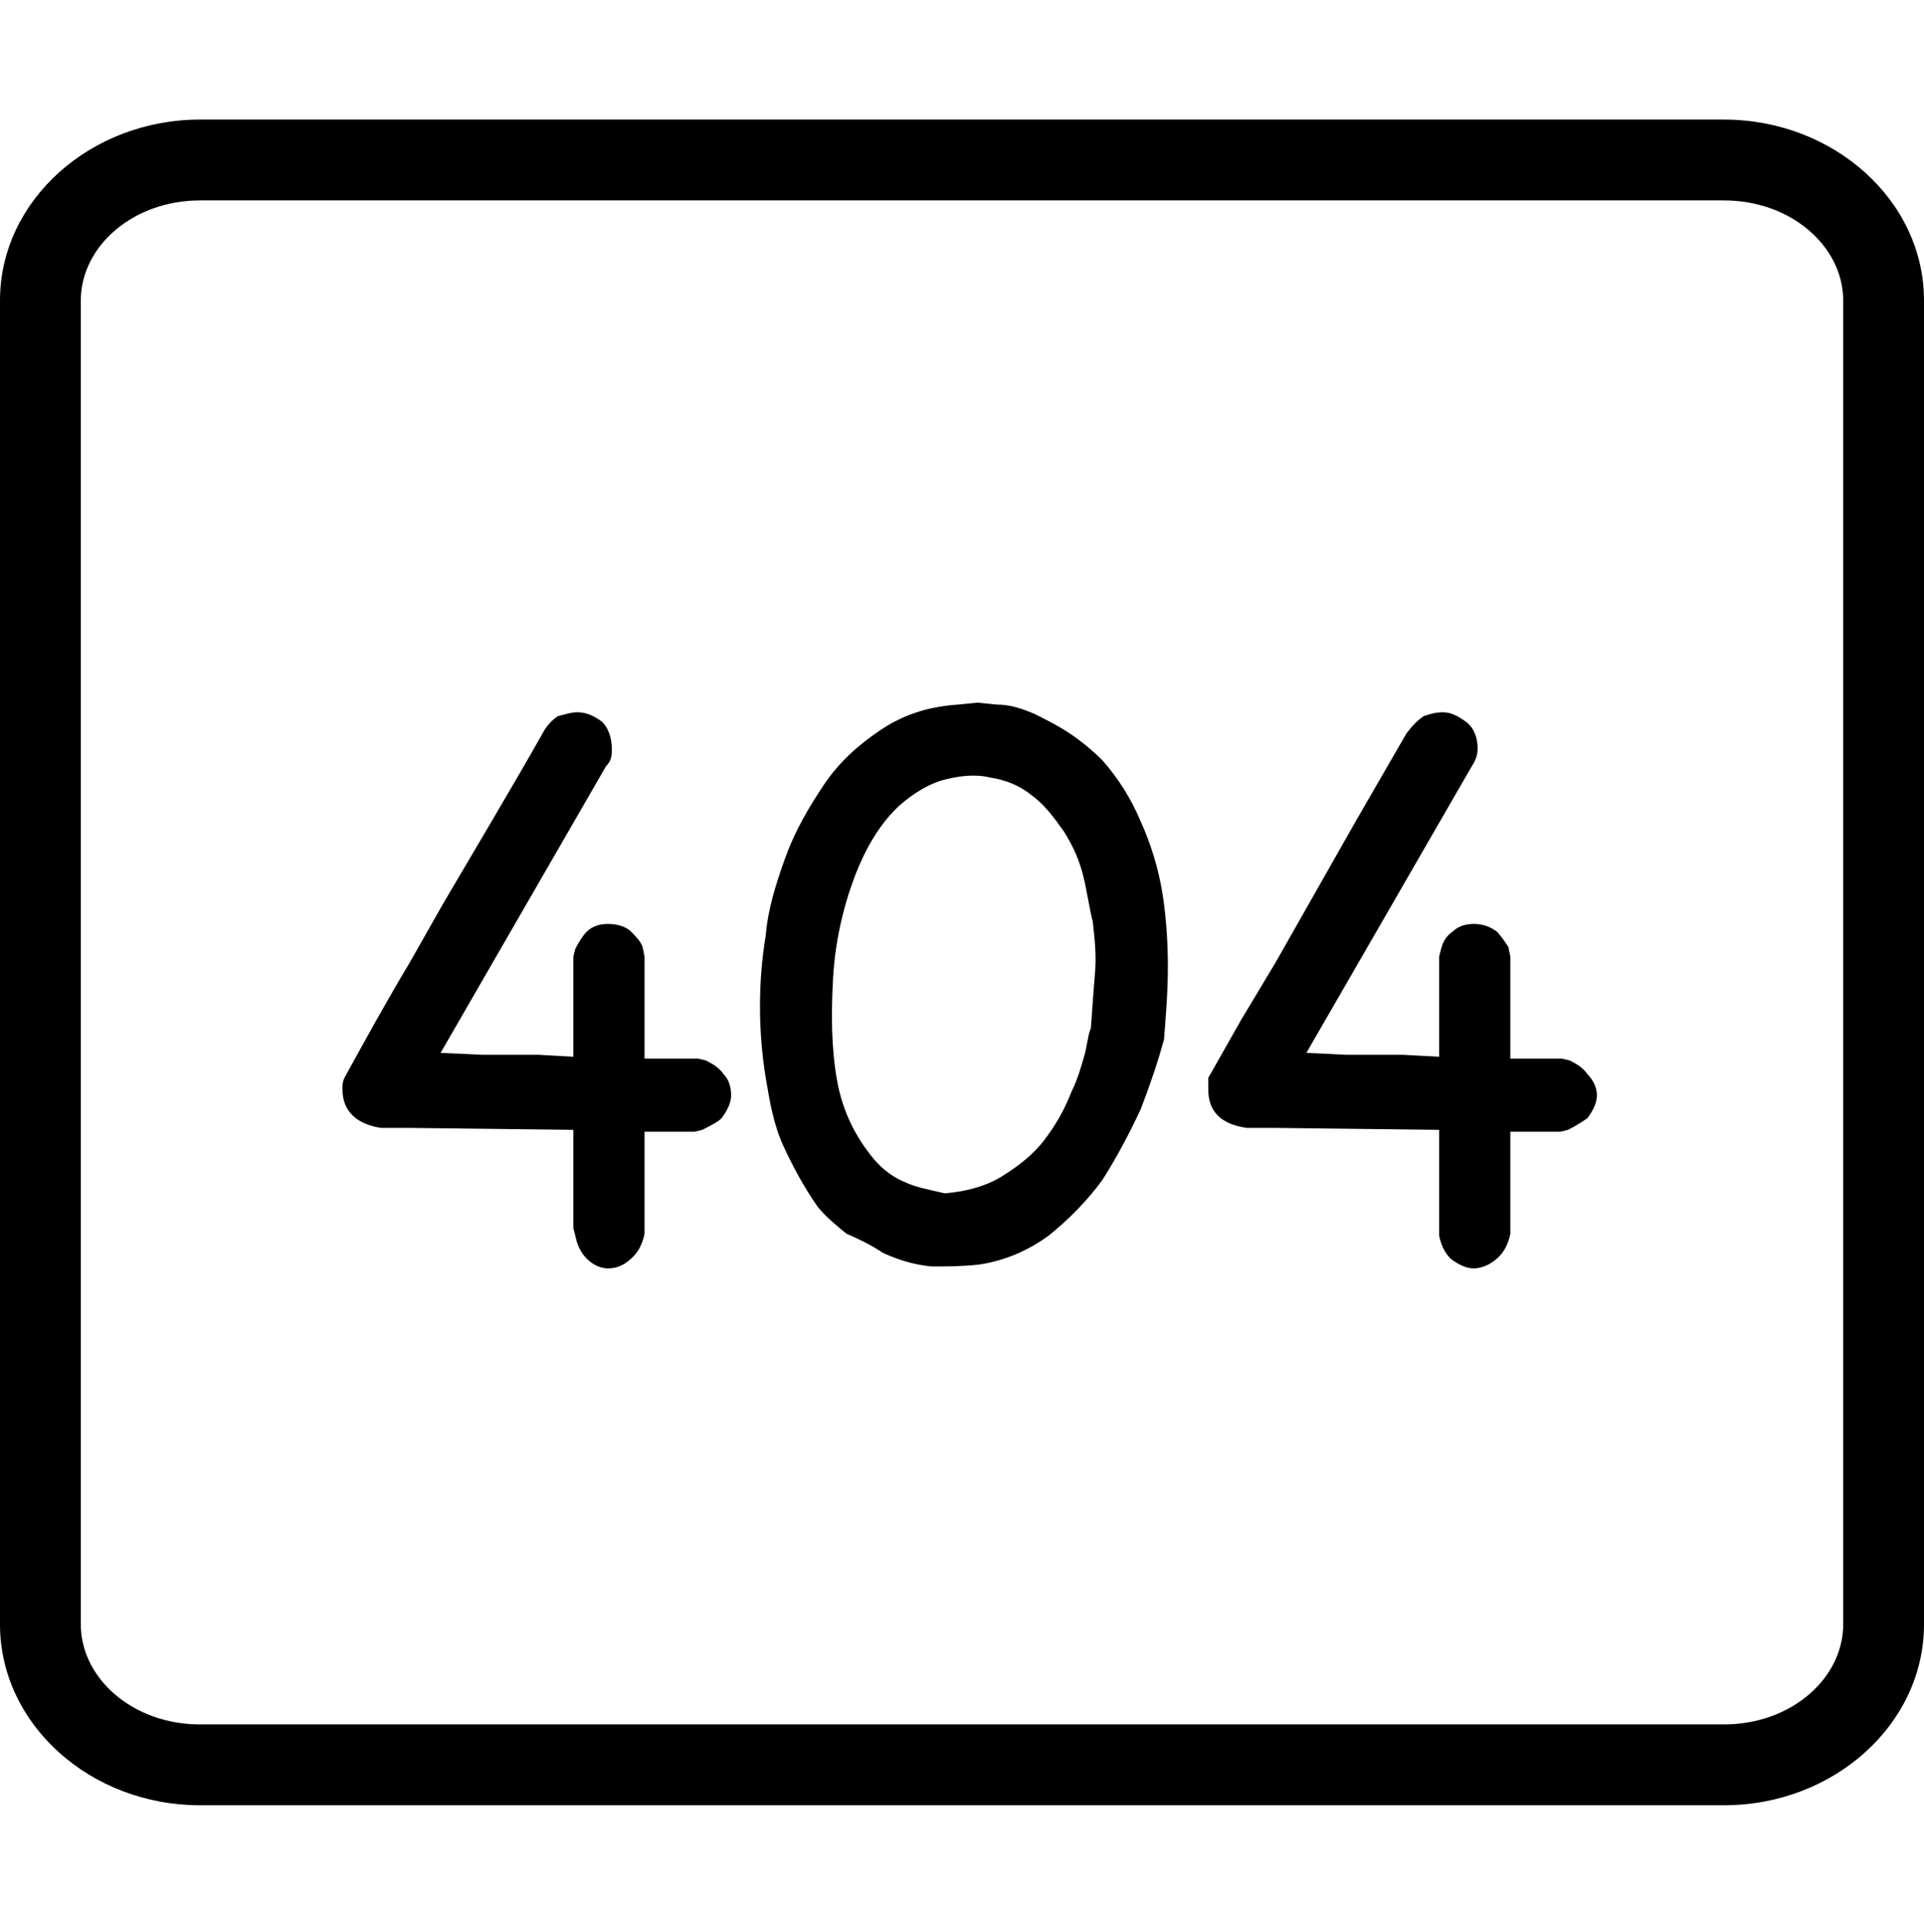 <svg viewBox="0 0 1000 1004.144" xmlns="http://www.w3.org/2000/svg"><path d="m896 62.144c57 0 104 42 104 94v688c0 52-47 94-104 94h-792c-57 0-104-42-104-94v-688c0-52 47-94 104-94zm0 42h-792c-35 0-62 24-62 52v688c0 28 27 52 62 52h792c35 0 62-24 62-52v-688c0-28-27-52-62-52zm-596 266c5 0 9 2 13 5 3 3 5 8 5 14 0 3 0 6-3 9l-86 149 22 1h29l18 1v-52l1-4c2-4 4-7 6-9 3-3 7-4 11-4s9 1 12 4c2 2 5 5 6 8l1 5v53h28l4 1c4 2 7 4 9 7 3 3 4 7 4 11s-2 8-5 12c-2 2-6 4-10 6l-4 1h-26v53c-1 5-3 9-6 12-4 4-8 6-13 6-4 0-8-2-11-5s-5-7-6-12l-1-4v-51l-85-1h-15c-13-2-20-9-20-20 0-2 0-4 1-6 11-20 22-40 34-60l17-30c17-29 35-59 52-89 2-4 5-7 8-9 4-1 7-2 10-2zm450 0c4 0 8 2 12 5s6 8 6 14c0 3-1 6-3 9l-86 149 21 1h29l19 1v-52l1-4c1-4 3-7 6-9 3-3 7-4 11-4s8 1 12 4c2 2 4 5 6 8l1 5v53h27l4 1c4 2 7 4 9 7 3 3 5 7 5 11s-2 8-5 12c-3 2-6 4-10 6l-4 1h-26v53c-1 5-3 9-6 12-4 4-9 6-13 6s-8-2-12-5c-3-3-5-7-6-12v-55l-85-1h-15c-14-2-20-9-20-20v-6l17-30 18-30 42-74 26-45c3-4 6-7 9-9 3-1 6-2 10-2zm-242-5 10 1c7 0 13 2 20 5 6 3 12 6 18 10s12 9 17 14c8 9 15 20 20 32 5 11 9 24 11 36s3 26 3 39-1 25-2 38c-3 11-7 23-12 36-6 13-13 26-20 37-8 11-18 21-28 29-11 8-23 13-36 15-9 1-17 1-25 1-9-1-16-3-25-7-6-4-12-7-19-10-5-4-11-9-15-14-7-10-13-21-18-32s-7-23-9-35-3-25-3-37c0-13 1-25 3-37 1-13 5-26 10-40s12-26 20-38 18-21 30-29 25-12 40-13zm7 39c-8-2-16-1-24 1s-16 7-23 13c-10 9-18 22-24 38s-10 34-11 52-1 36 2 53 10 30 19 41c5 6 11 10 16 12 6 3 13 4 21 6 12-1 22-4 30-9s16-11 22-19 10-15 14-25c3-6 5-13 7-20l2-10 1-3 1-14 1-13c1-10 0-19-1-28-2-8-3-16-5-24s-5-15-10-23c-5-7-10-14-17-19-6-5-14-8-21-9z"/></svg>